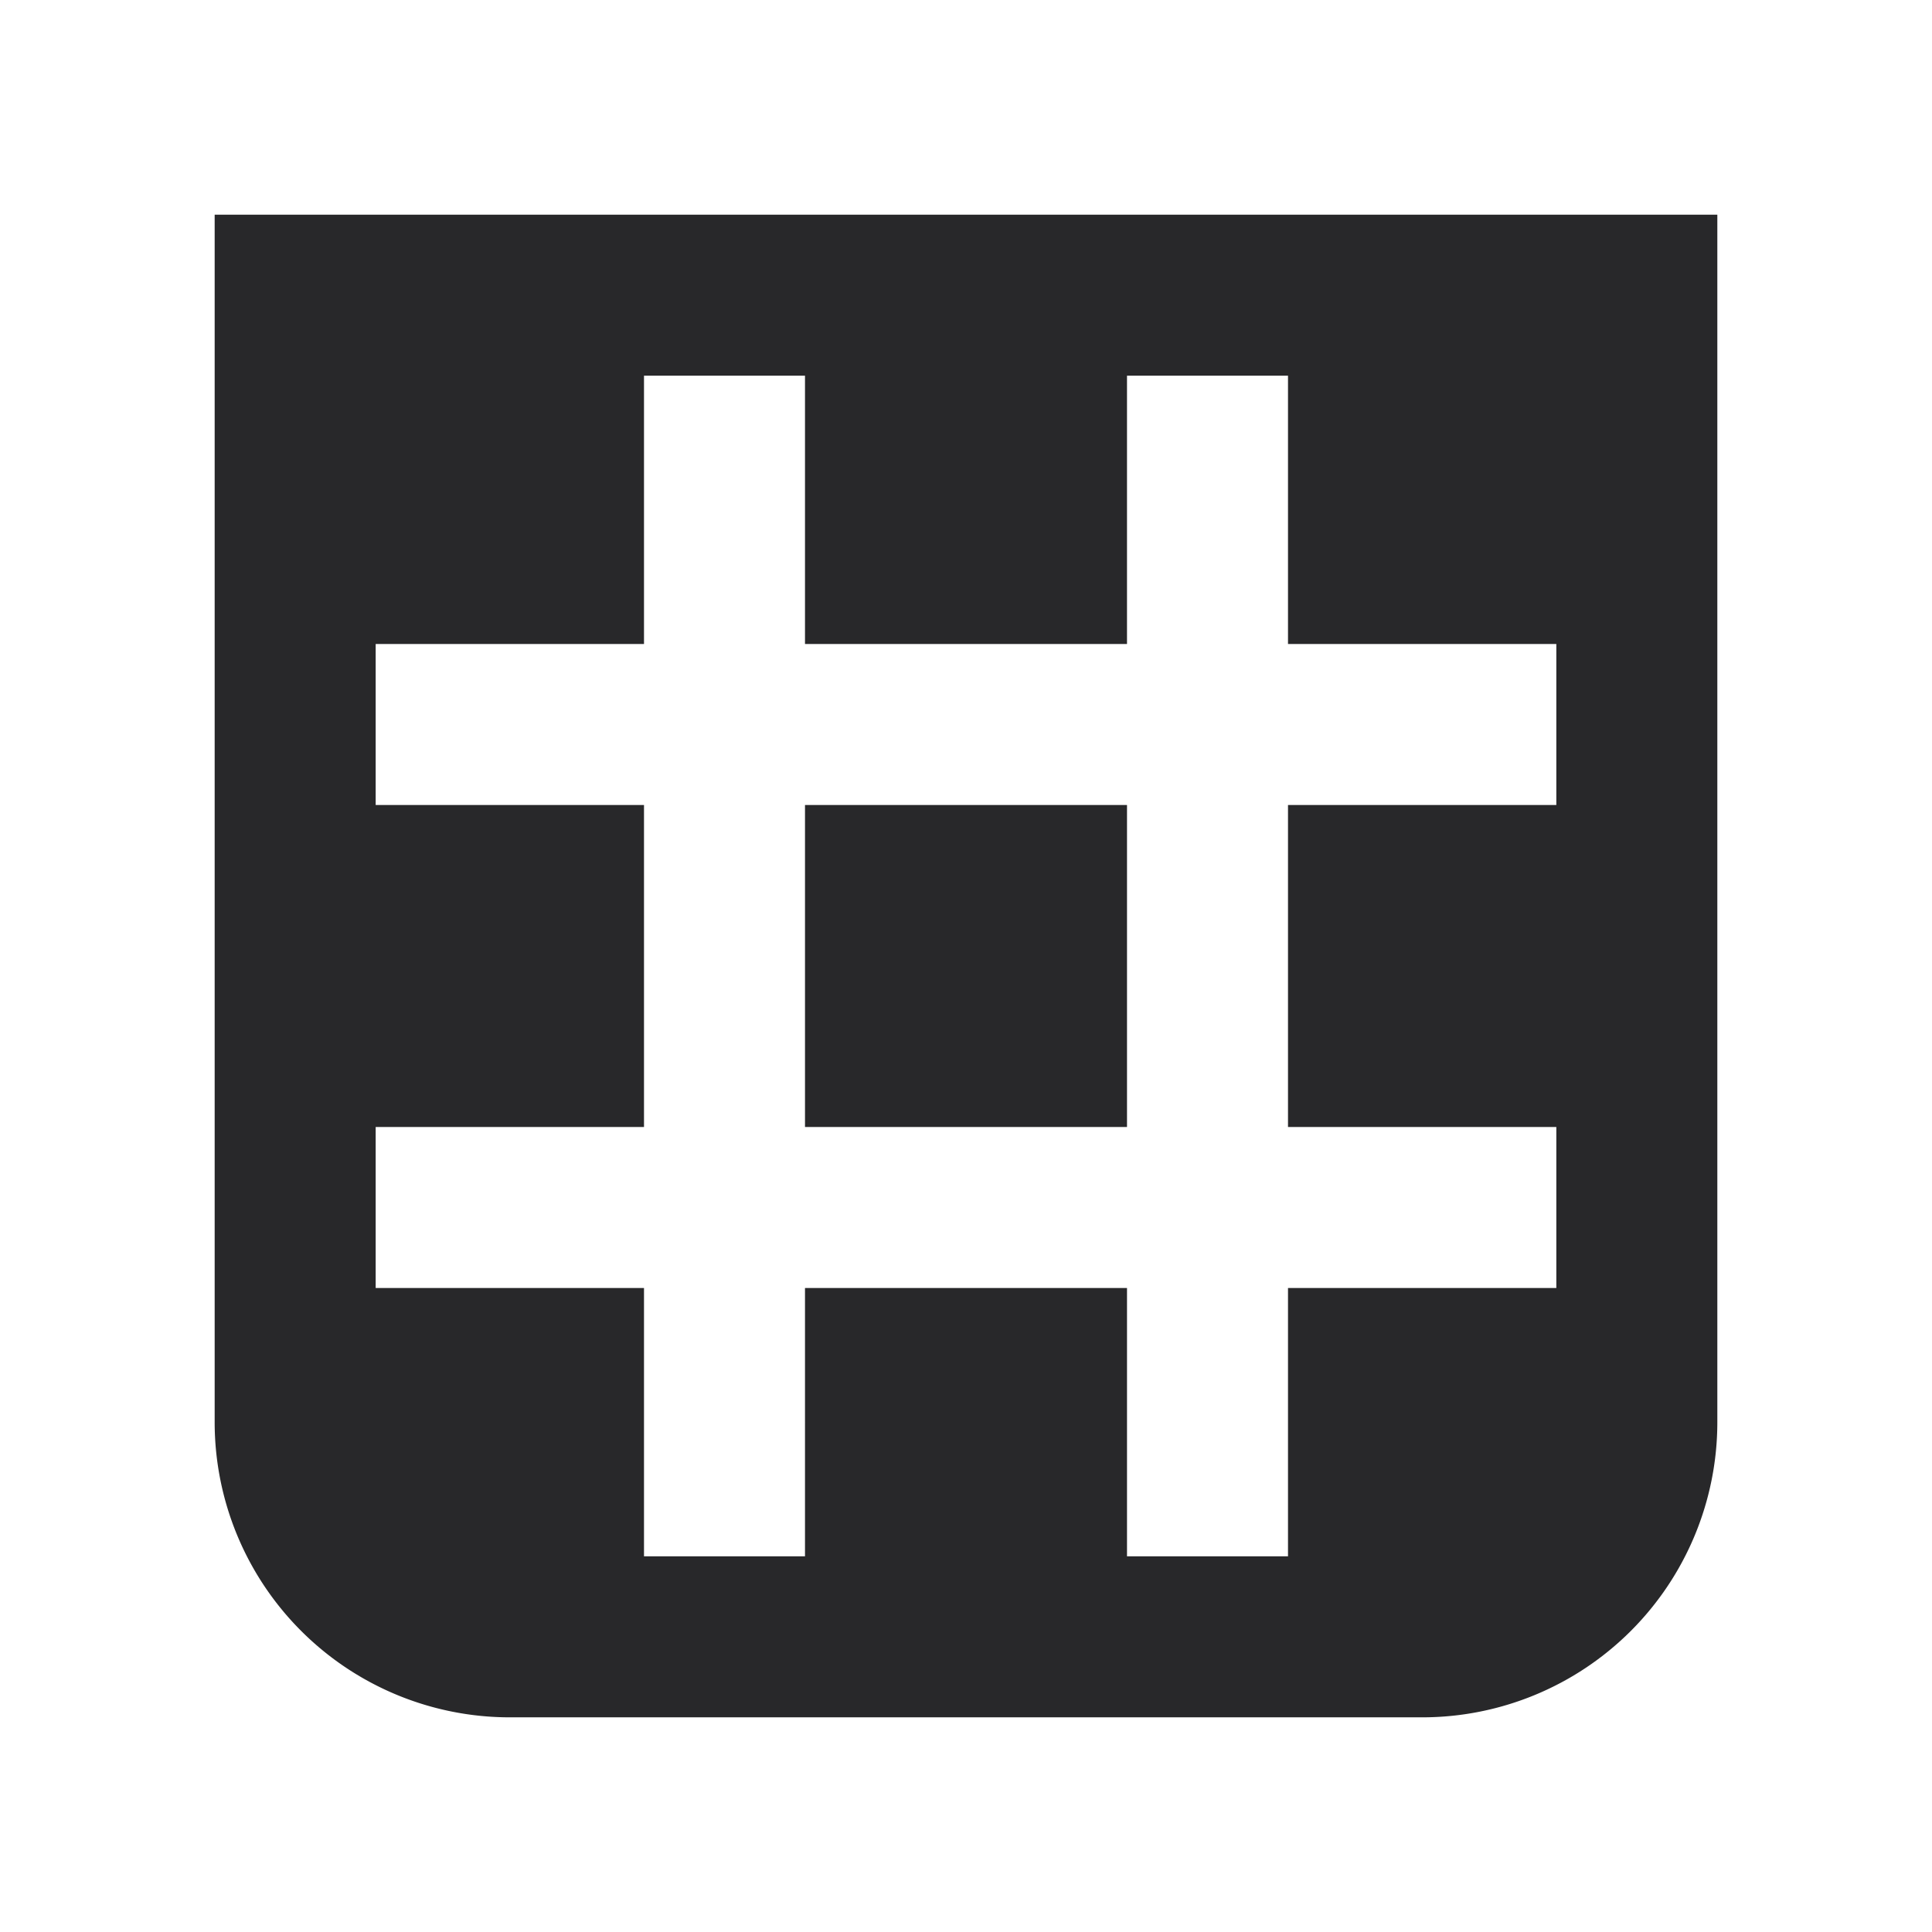 <svg xmlns="http://www.w3.org/2000/svg" style="color: transparent; fill: #28282A;" viewBox="0 0 18 18"><path clip-rule="evenodd" d="M2 2h14v11.25A2.75 2.75 0 0113.25 16h-8.5A2.75 2.75 0 012 13.25V2zm5.5 10h3v2.5H12V12h2.5v-1.5H12v-3h2.5V6H12V3.5h-1.5V6h-3V3.5H6V6H3.5v1.5H6v3H3.5V12H6v2.5h1.5V12zm0-4.5v3h3v-3h-3z" fill-rule="evenodd"></path></svg>